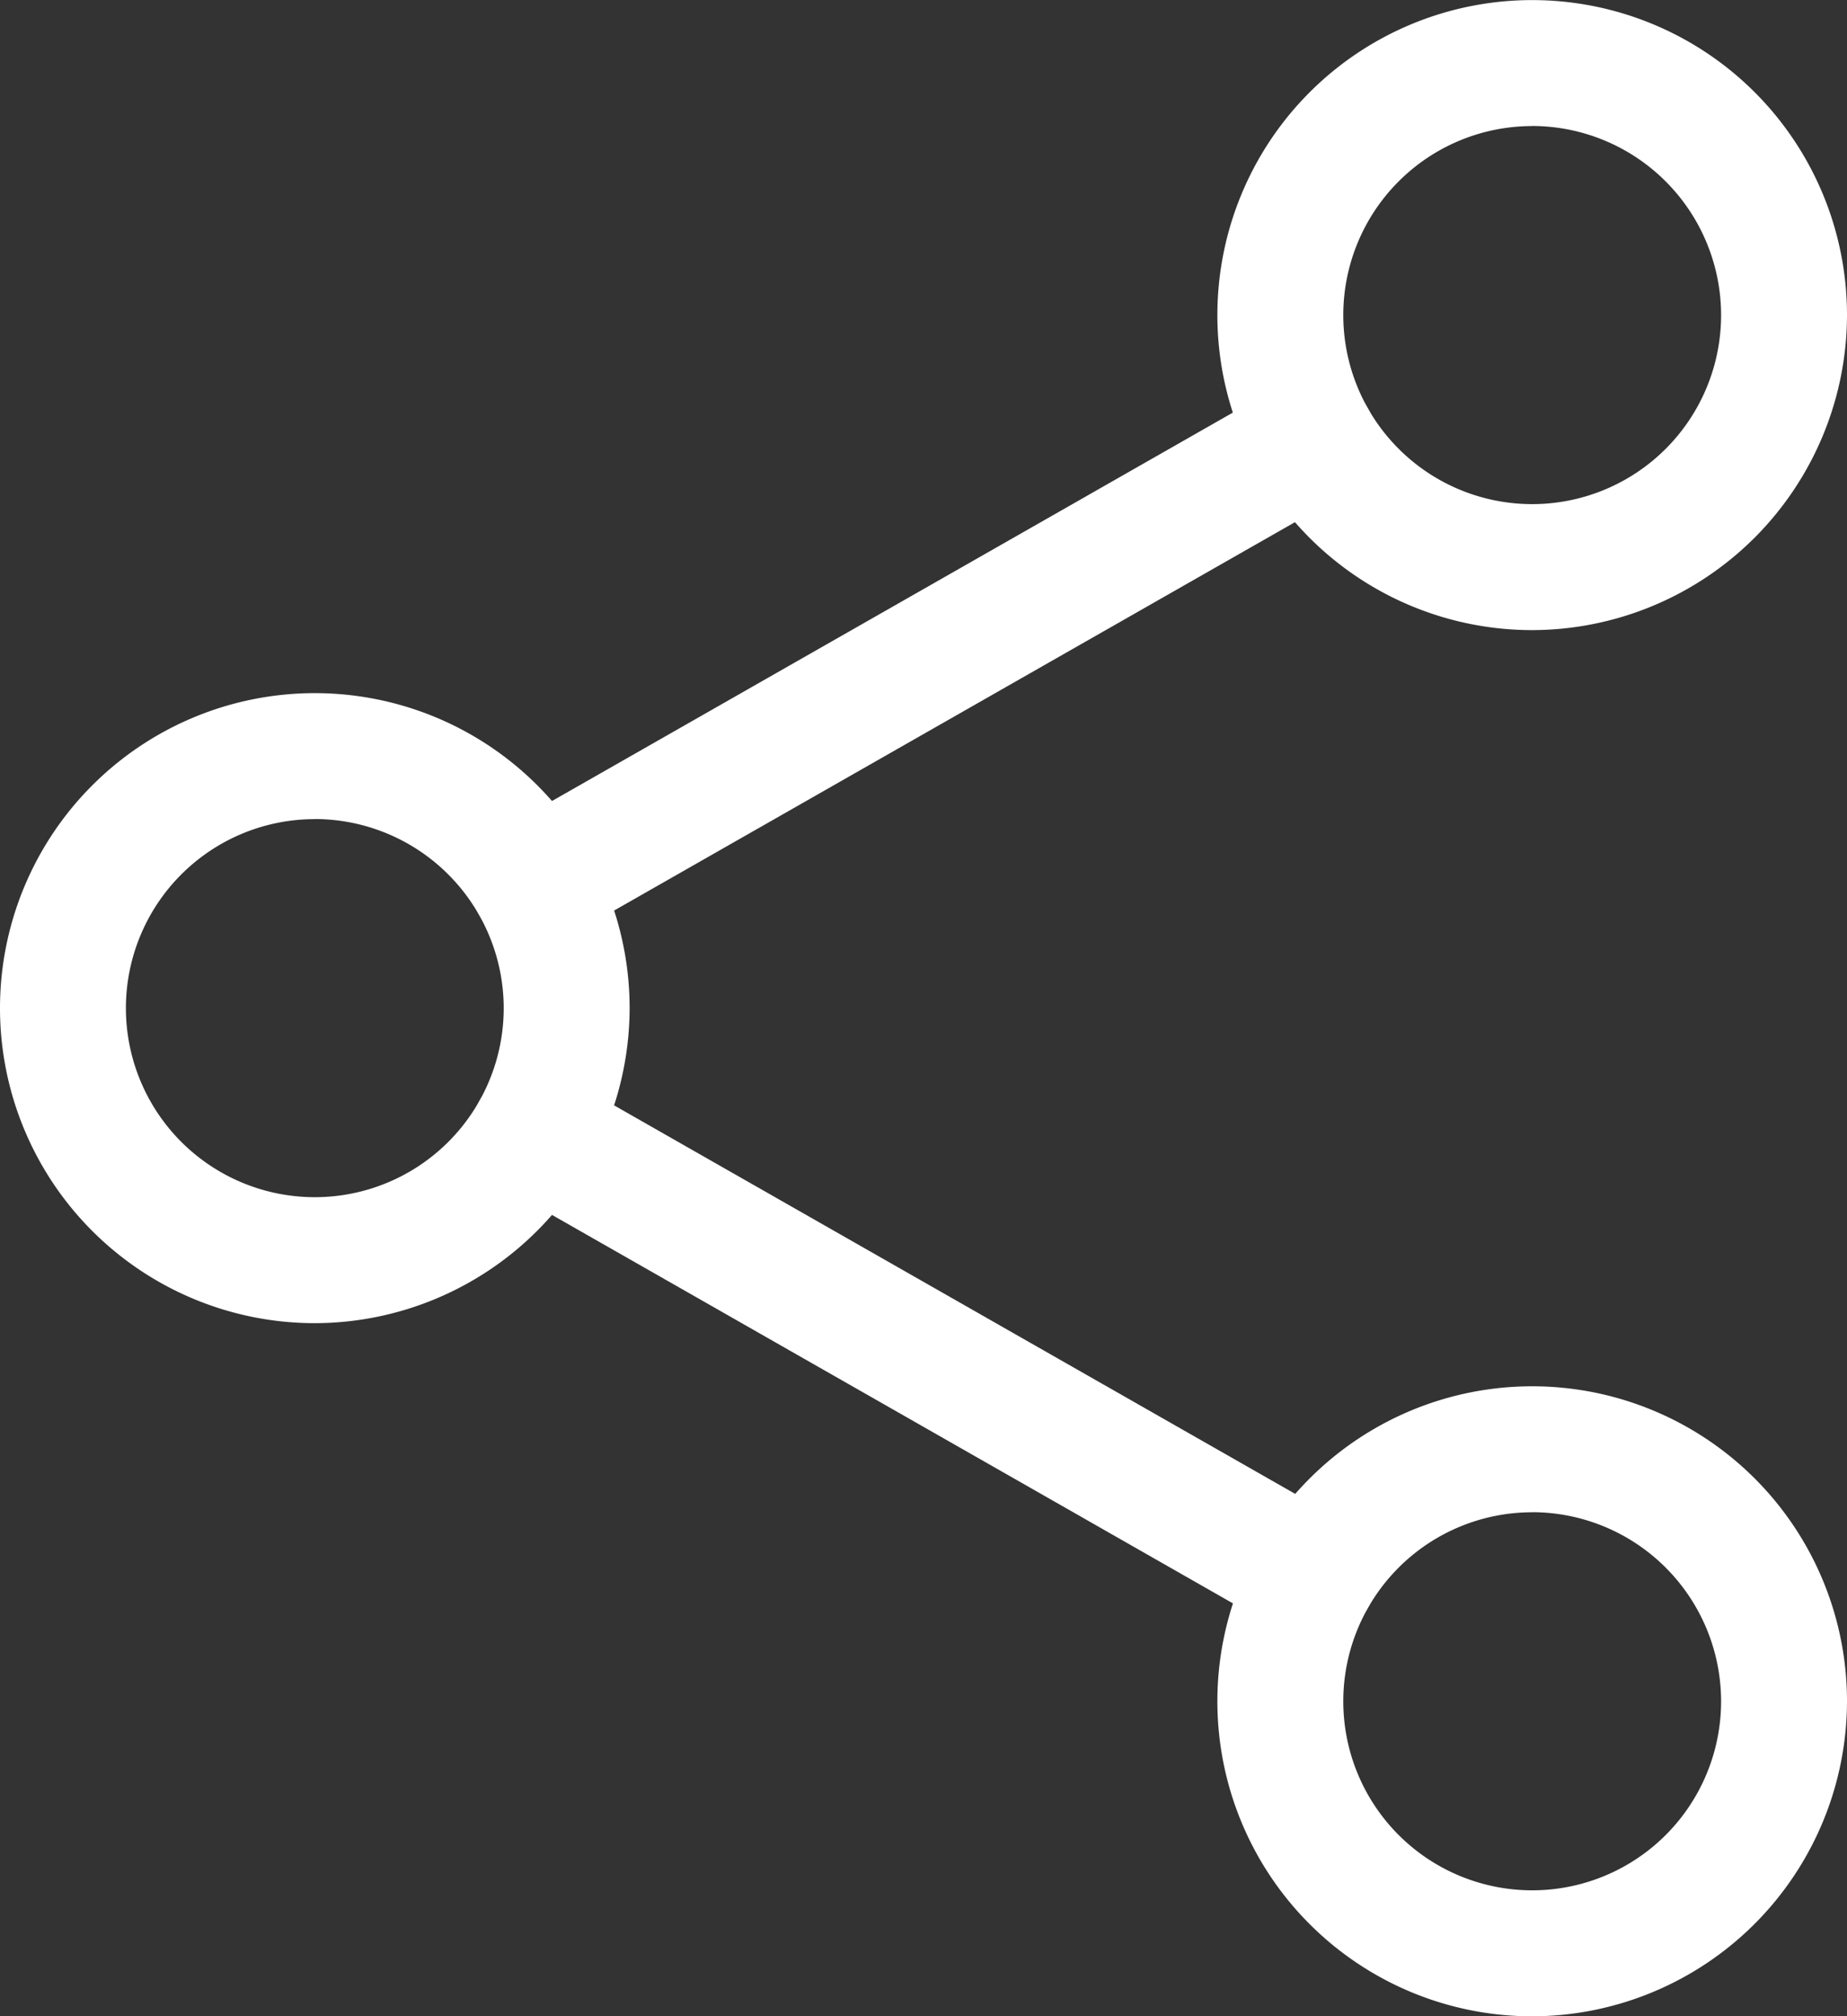 <svg id="share" xmlns="http://www.w3.org/2000/svg" width="21.667" height="23.637" viewBox="0 0 21.667 23.637">
  <rect x="0" y="0" width="21.667" height="23.637" fill="#333333" stroke="none"/>
  <path id="Path_3704" data-name="Path 3704" d="M313.025,7.387a3.693,3.693,0,1,1,3.693-3.693A3.7,3.7,0,0,1,313.025,7.387Zm0-5.909a2.216,2.216,0,1,0,2.216,2.216A2.219,2.219,0,0,0,313.025,1.477Zm0,0" transform="translate(-295.051)" fill="#fff"/>
  <path id="Path_3705" data-name="Path 3705" d="M313.025,359.387a3.693,3.693,0,1,1,3.693-3.693A3.7,3.7,0,0,1,313.025,359.387Zm0-5.909a2.216,2.216,0,1,0,2.216,2.216A2.219,2.219,0,0,0,313.025,353.477Zm0,0" transform="translate(-295.051 -335.749)" fill="#fff"/>
  <path id="Path_3706" data-name="Path 3706" d="M3.693,183.387a3.693,3.693,0,1,1,3.693-3.693A3.7,3.7,0,0,1,3.693,183.387Zm0-5.909a2.216,2.216,0,1,0,2.216,2.216A2.219,2.219,0,0,0,3.693,177.477Zm0,0" transform="translate(0 -167.875)" fill="#fff"/>
  <path id="Path_3707" data-name="Path 3707" d="M120.429,102.247a.738.738,0,0,1-.366-1.38l9.139-5.21a.738.738,0,0,1,.731,1.283l-9.139,5.21a.74.74,0,0,1-.364.1Zm0,0" transform="translate(-114.164 -91.148)" fill="#fff"/>
  <path id="Path_3708" data-name="Path 3708" d="M129.587,278.237a.732.732,0,0,1-.364-.1l-9.139-5.21a.738.738,0,0,1,.731-1.283l9.139,5.21a.739.739,0,0,1-.366,1.381Zm0,0" transform="translate(-114.184 -259.012)" fill="#fff"/>
</svg>
